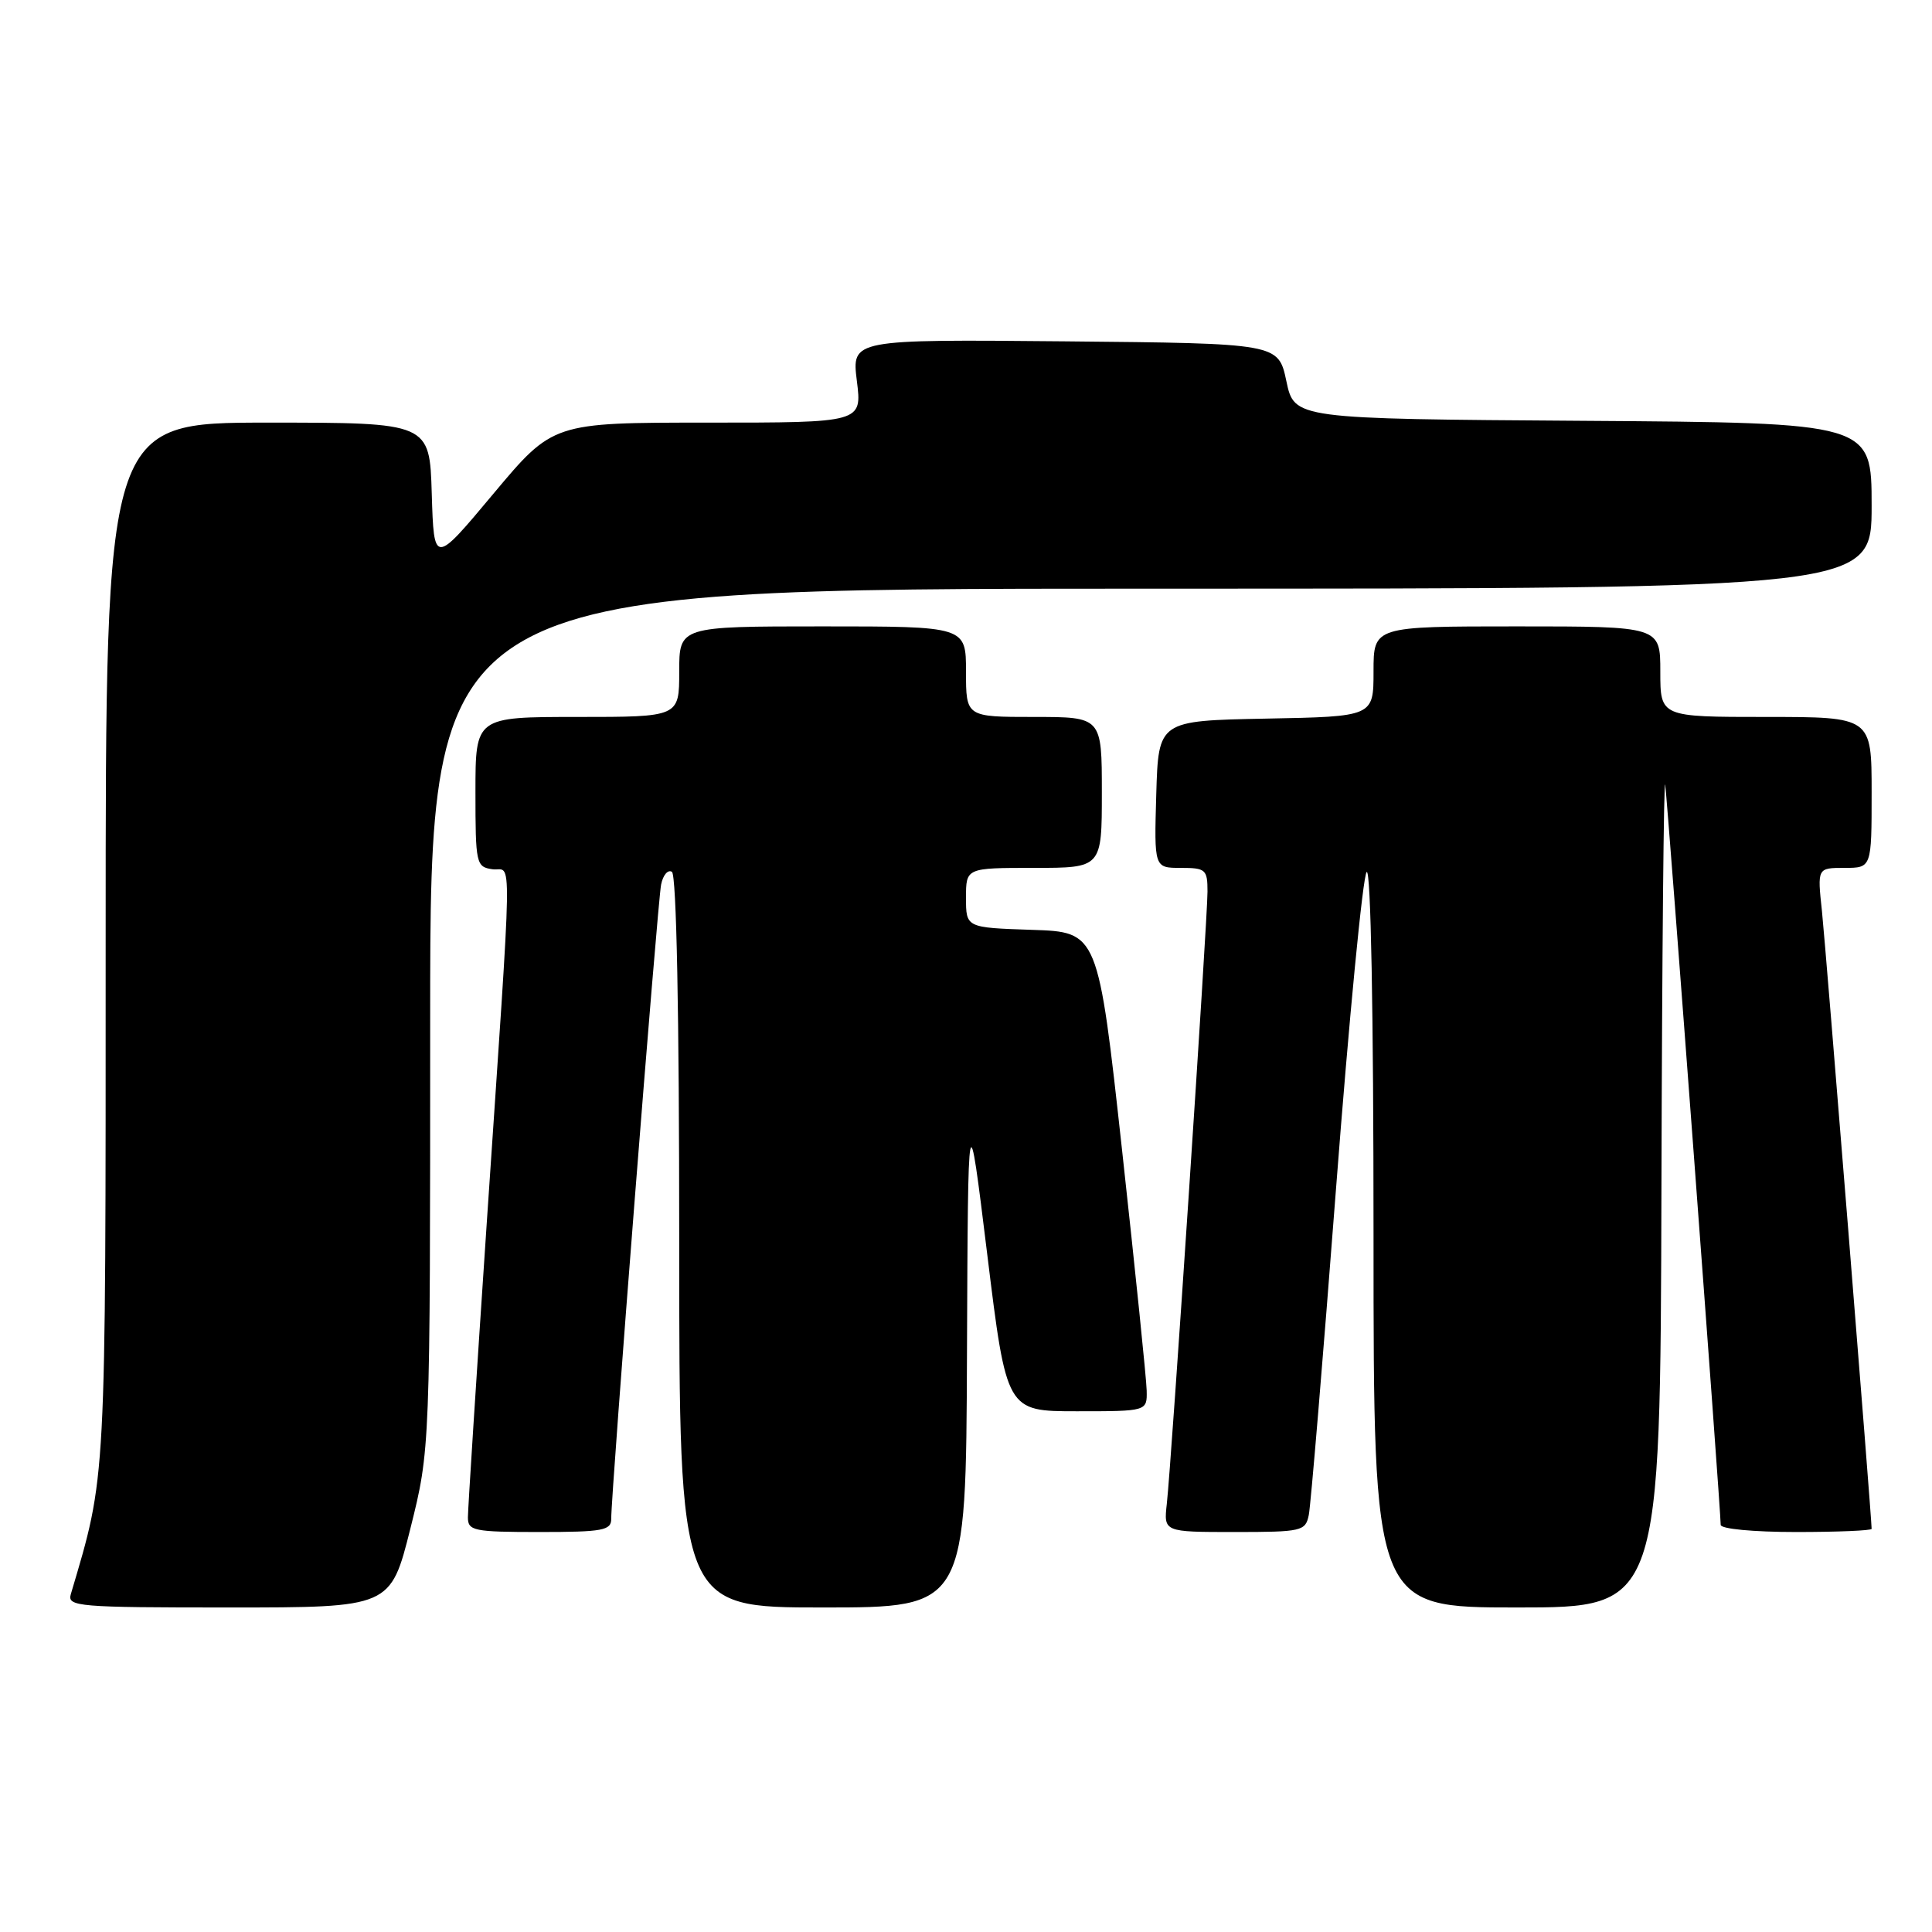 <?xml version="1.0" encoding="UTF-8" standalone="no"?>
<!DOCTYPE svg PUBLIC "-//W3C//DTD SVG 1.1//EN" "http://www.w3.org/Graphics/SVG/1.1/DTD/svg11.dtd" >
<svg xmlns="http://www.w3.org/2000/svg" xmlns:xlink="http://www.w3.org/1999/xlink" version="1.1" viewBox="0 0 256 256">
 <g >
 <path fill="currentColor"
d=" M 54.38 202.53 C 57.00 192.06 57.00 192.06 57.00 135.03 C 57.00 78.00 57.00 78.00 152.50 78.00 C 248.00 78.00 248.00 78.00 248.00 67.01 C 248.00 56.02 248.00 56.02 209.76 55.76 C 171.51 55.50 171.51 55.50 170.45 50.50 C 169.39 45.50 169.39 45.50 141.12 45.23 C 112.85 44.97 112.85 44.97 113.54 50.48 C 114.23 56.00 114.23 56.00 93.75 56.00 C 73.27 56.00 73.27 56.00 65.38 65.42 C 57.50 74.85 57.50 74.85 57.21 65.42 C 56.93 56.00 56.93 56.00 35.46 56.00 C 14.00 56.00 14.00 56.00 14.00 124.58 C 14.00 197.41 14.11 195.28 9.38 211.25 C 8.90 212.88 10.36 213.00 30.31 213.00 C 51.75 213.00 51.75 213.00 54.38 202.53 Z  M 128.13 179.25 C 128.27 145.50 128.27 145.50 130.82 166.25 C 133.37 187.00 133.37 187.00 142.69 187.00 C 152.00 187.00 152.00 187.00 151.94 184.25 C 151.91 182.74 150.44 168.45 148.69 152.50 C 145.50 123.50 145.50 123.50 136.75 123.21 C 128.00 122.92 128.00 122.92 128.00 118.96 C 128.00 115.00 128.00 115.00 137.00 115.00 C 146.00 115.00 146.00 115.00 146.00 105.00 C 146.00 95.00 146.00 95.00 137.00 95.00 C 128.00 95.00 128.00 95.00 128.00 89.00 C 128.00 83.00 128.00 83.00 109.00 83.00 C 90.00 83.00 90.00 83.00 90.00 89.00 C 90.00 95.00 90.00 95.00 76.50 95.00 C 63.00 95.00 63.00 95.00 63.00 104.93 C 63.00 114.47 63.09 114.87 65.25 115.18 C 67.90 115.56 67.98 110.41 64.48 162.31 C 63.12 182.55 62.00 199.99 62.00 201.06 C 62.00 202.84 62.76 203.00 71.50 203.00 C 79.89 203.00 81.00 202.79 80.99 201.25 C 80.97 197.93 87.13 119.49 87.60 117.21 C 87.85 115.95 88.50 115.19 89.03 115.52 C 89.64 115.89 90.00 134.32 90.00 164.56 C 90.00 213.00 90.00 213.00 109.00 213.00 C 128.00 213.00 128.00 213.00 128.13 179.25 Z  M 220.15 157.25 C 220.23 126.59 220.46 102.62 220.65 104.00 C 220.98 106.34 228.00 199.98 228.00 202.05 C 228.00 202.59 232.33 203.00 238.00 203.00 C 243.50 203.00 248.00 202.81 248.00 202.58 C 248.00 201.08 241.91 125.39 241.42 120.75 C 240.80 115.00 240.80 115.00 244.40 115.00 C 248.00 115.00 248.00 115.00 248.00 105.00 C 248.00 95.00 248.00 95.00 234.00 95.00 C 220.00 95.00 220.00 95.00 220.00 89.00 C 220.00 83.00 220.00 83.00 201.00 83.00 C 182.00 83.00 182.00 83.00 182.00 88.97 C 182.00 94.95 182.00 94.95 167.75 95.22 C 153.50 95.50 153.50 95.50 153.21 105.25 C 152.93 115.00 152.93 115.00 156.46 115.00 C 159.76 115.00 160.00 115.21 160.00 118.14 C 160.00 121.86 155.22 193.82 154.61 199.25 C 154.19 203.00 154.19 203.00 163.58 203.00 C 172.51 203.00 172.98 202.89 173.42 200.75 C 173.68 199.51 175.30 180.05 177.03 157.50 C 178.76 134.95 180.58 116.07 181.09 115.55 C 181.64 114.98 182.00 134.08 182.00 163.80 C 182.00 213.00 182.00 213.00 201.00 213.00 C 220.00 213.00 220.00 213.00 220.15 157.25 Z "/>
</g>
</svg>